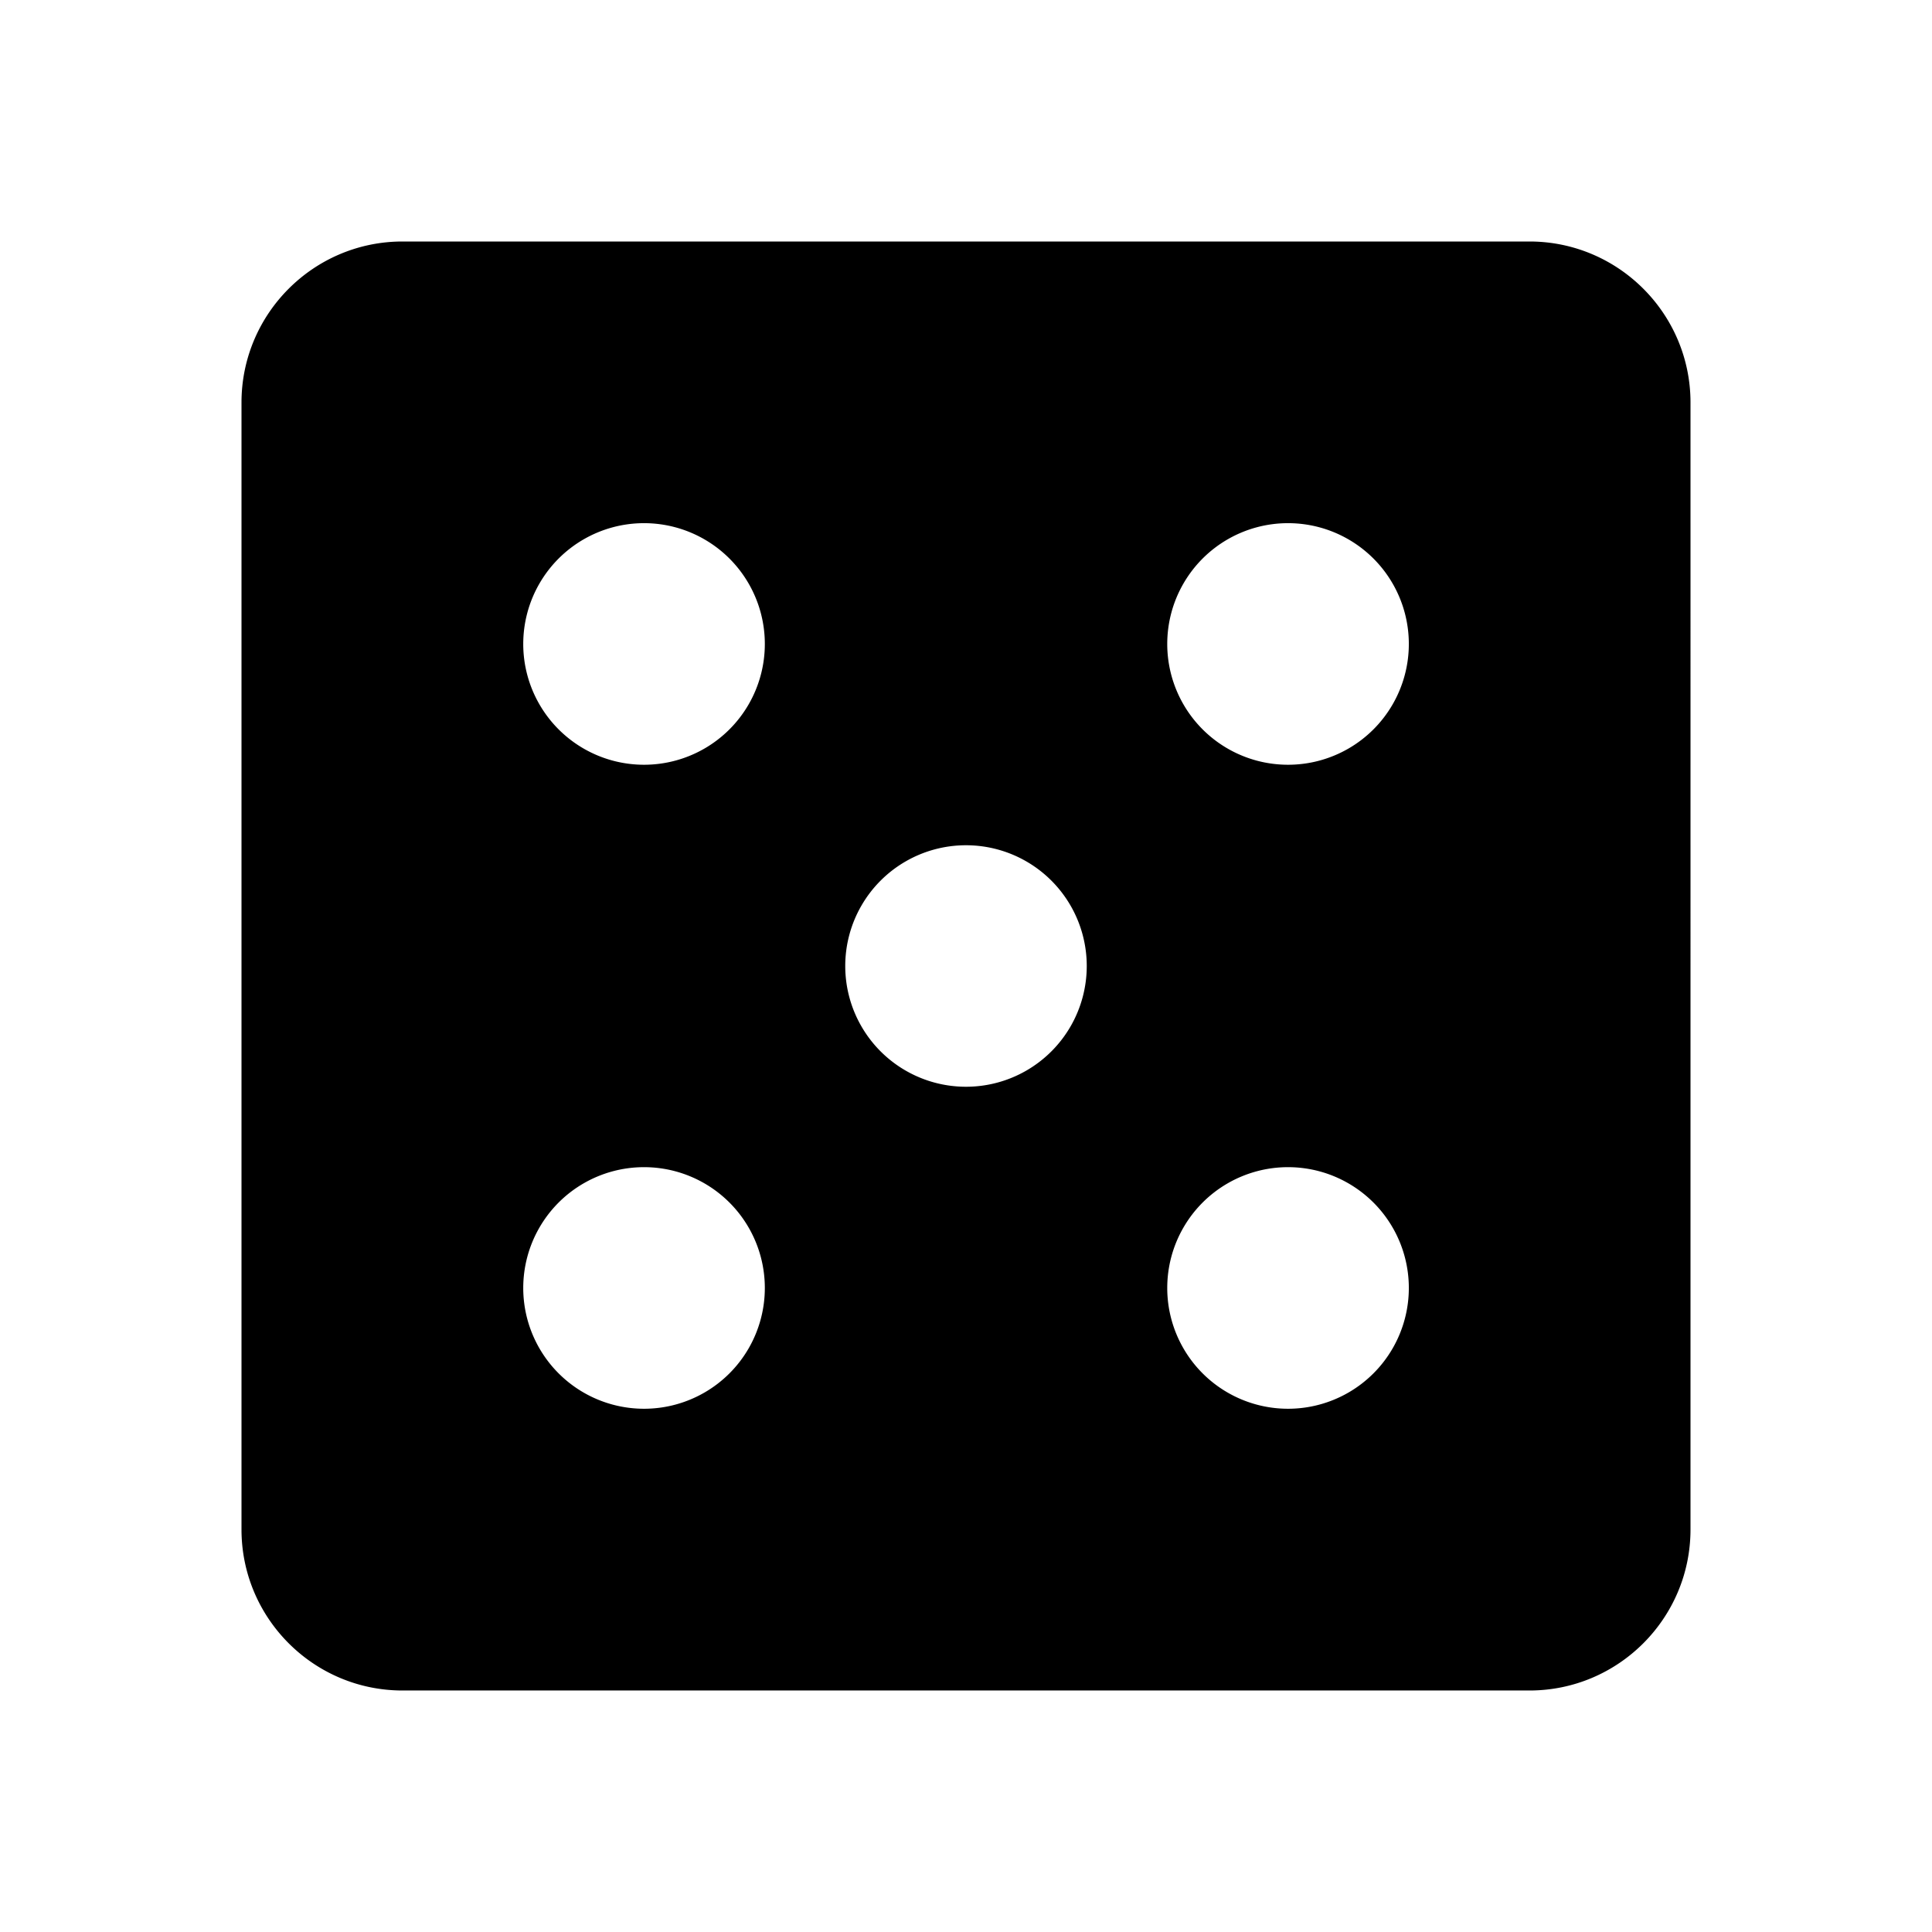 <svg id="iconMenu" width="70" height="70" fill="currentColor" viewBox="0 0 24 24" xmlns="http://www.w3.org/2000/svg">
     <path d="M19 3H5c-1.103 0-2 .897-2 2v14c0 1.103.897 2 2 2h14c1.103 0 2-.897 2-2V5c0-1.103-.897-2-2-2ZM8 17.5a1.5 1.5 0 1 1 .001-3.001A1.5 1.5 0 0 1 8 17.5Zm0-8a1.5 1.5 0 1 1 .001-3.001A1.5 1.5 0 0 1 8 9.5Zm4 4a1.5 1.5 0 1 1 0-3 1.5 1.5 0 0 1 0 3Zm4 4a1.5 1.5 0 1 1 .001-3.001A1.5 1.5 0 0 1 16 17.5Zm0-8a1.5 1.5 0 1 1 .001-3.001A1.5 1.5 0 0 1 16 9.5Z"></path>
</svg>